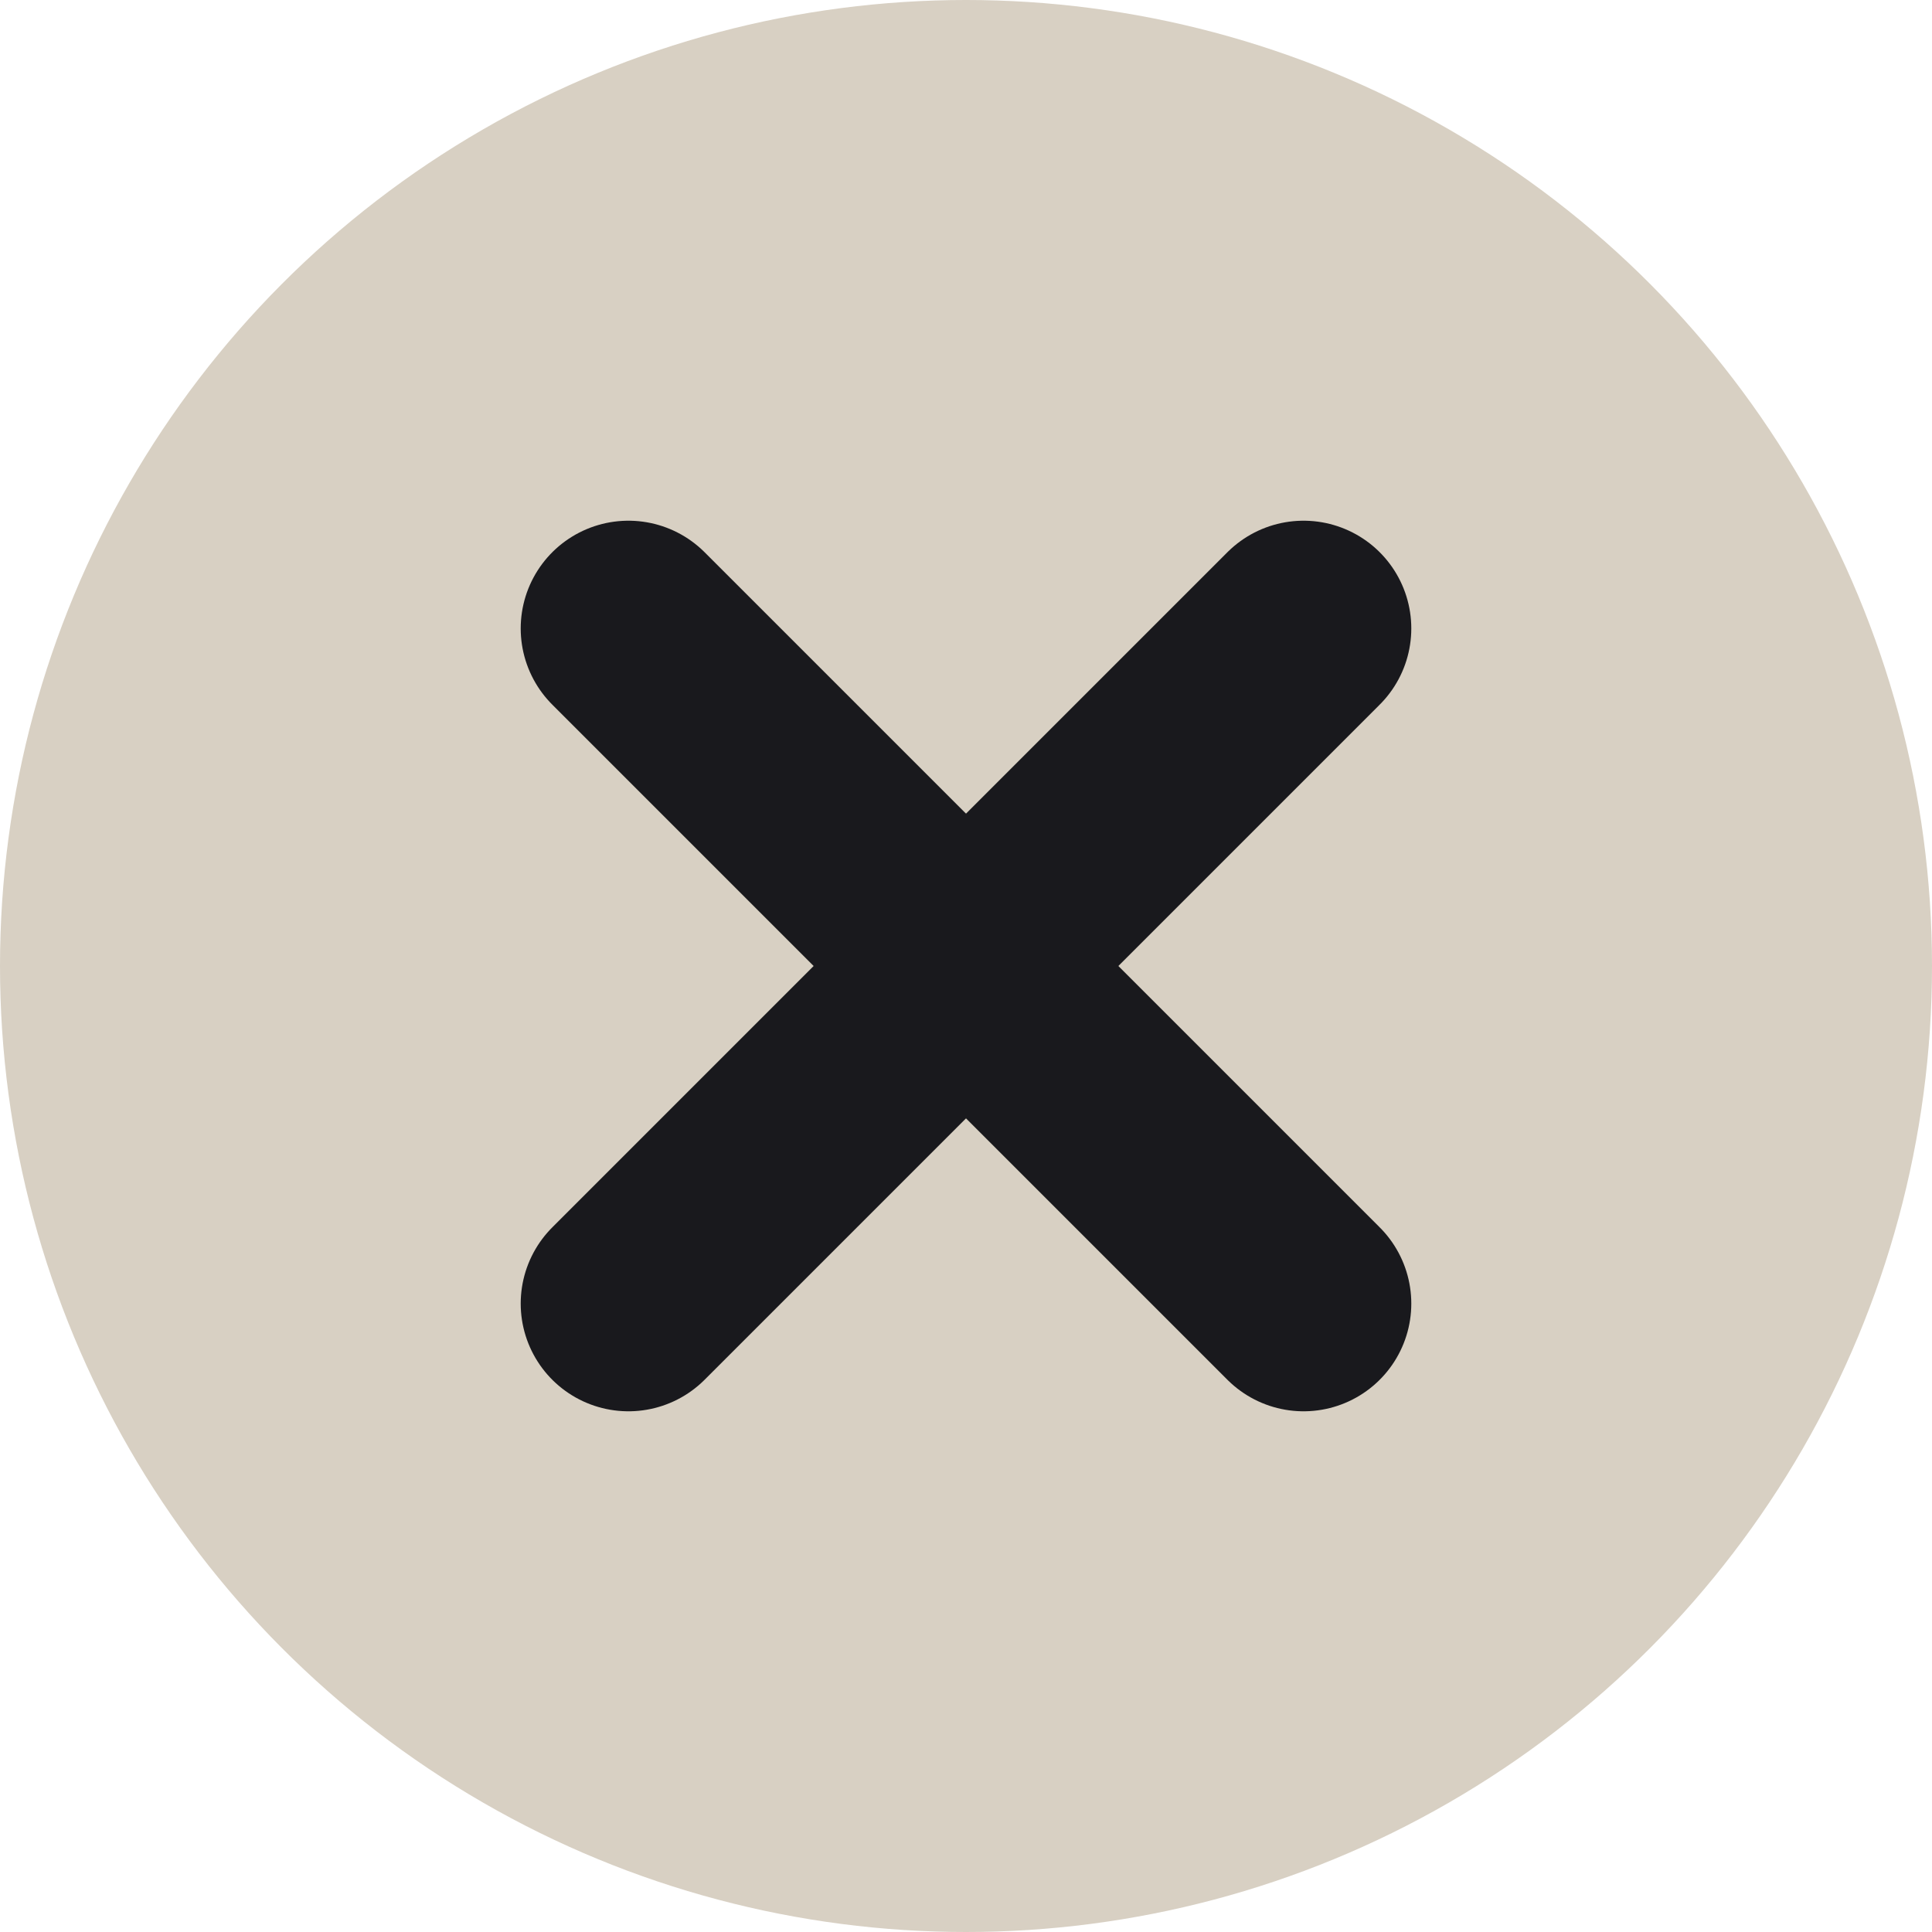 <?xml version="1.0" encoding="UTF-8"?>
<svg id="uuid-f5f0f93d-3dc8-4f7f-9778-09e0dd269ba2" data-name="Layer 1" xmlns="http://www.w3.org/2000/svg" viewBox="0 0 26.9 26.9">
  <defs>
    <style>
      .uuid-c2121b90-086c-4aba-9c99-911a70f082c0 {
        fill: none;
        stroke: #19191d;
        stroke-linecap: round;
        stroke-linejoin: round;
        stroke-width: 3px;
      }

      .uuid-7875929f-e813-4b74-b324-8fe46c539e51 {
        fill: #d8d0c3;
      }
    </style>
  </defs>
  <circle class="uuid-7875929f-e813-4b74-b324-8fe46c539e51" cx="13.45" cy="13.45" r="13.45"/>
  <line class="uuid-c2121b90-086c-4aba-9c99-911a70f082c0" x1="8.75" y1="18.15" x2="18.15" y2="8.75"/>
  <line class="uuid-c2121b90-086c-4aba-9c99-911a70f082c0" x1="18.15" y1="18.15" x2="8.75" y2="8.75"/>
</svg>